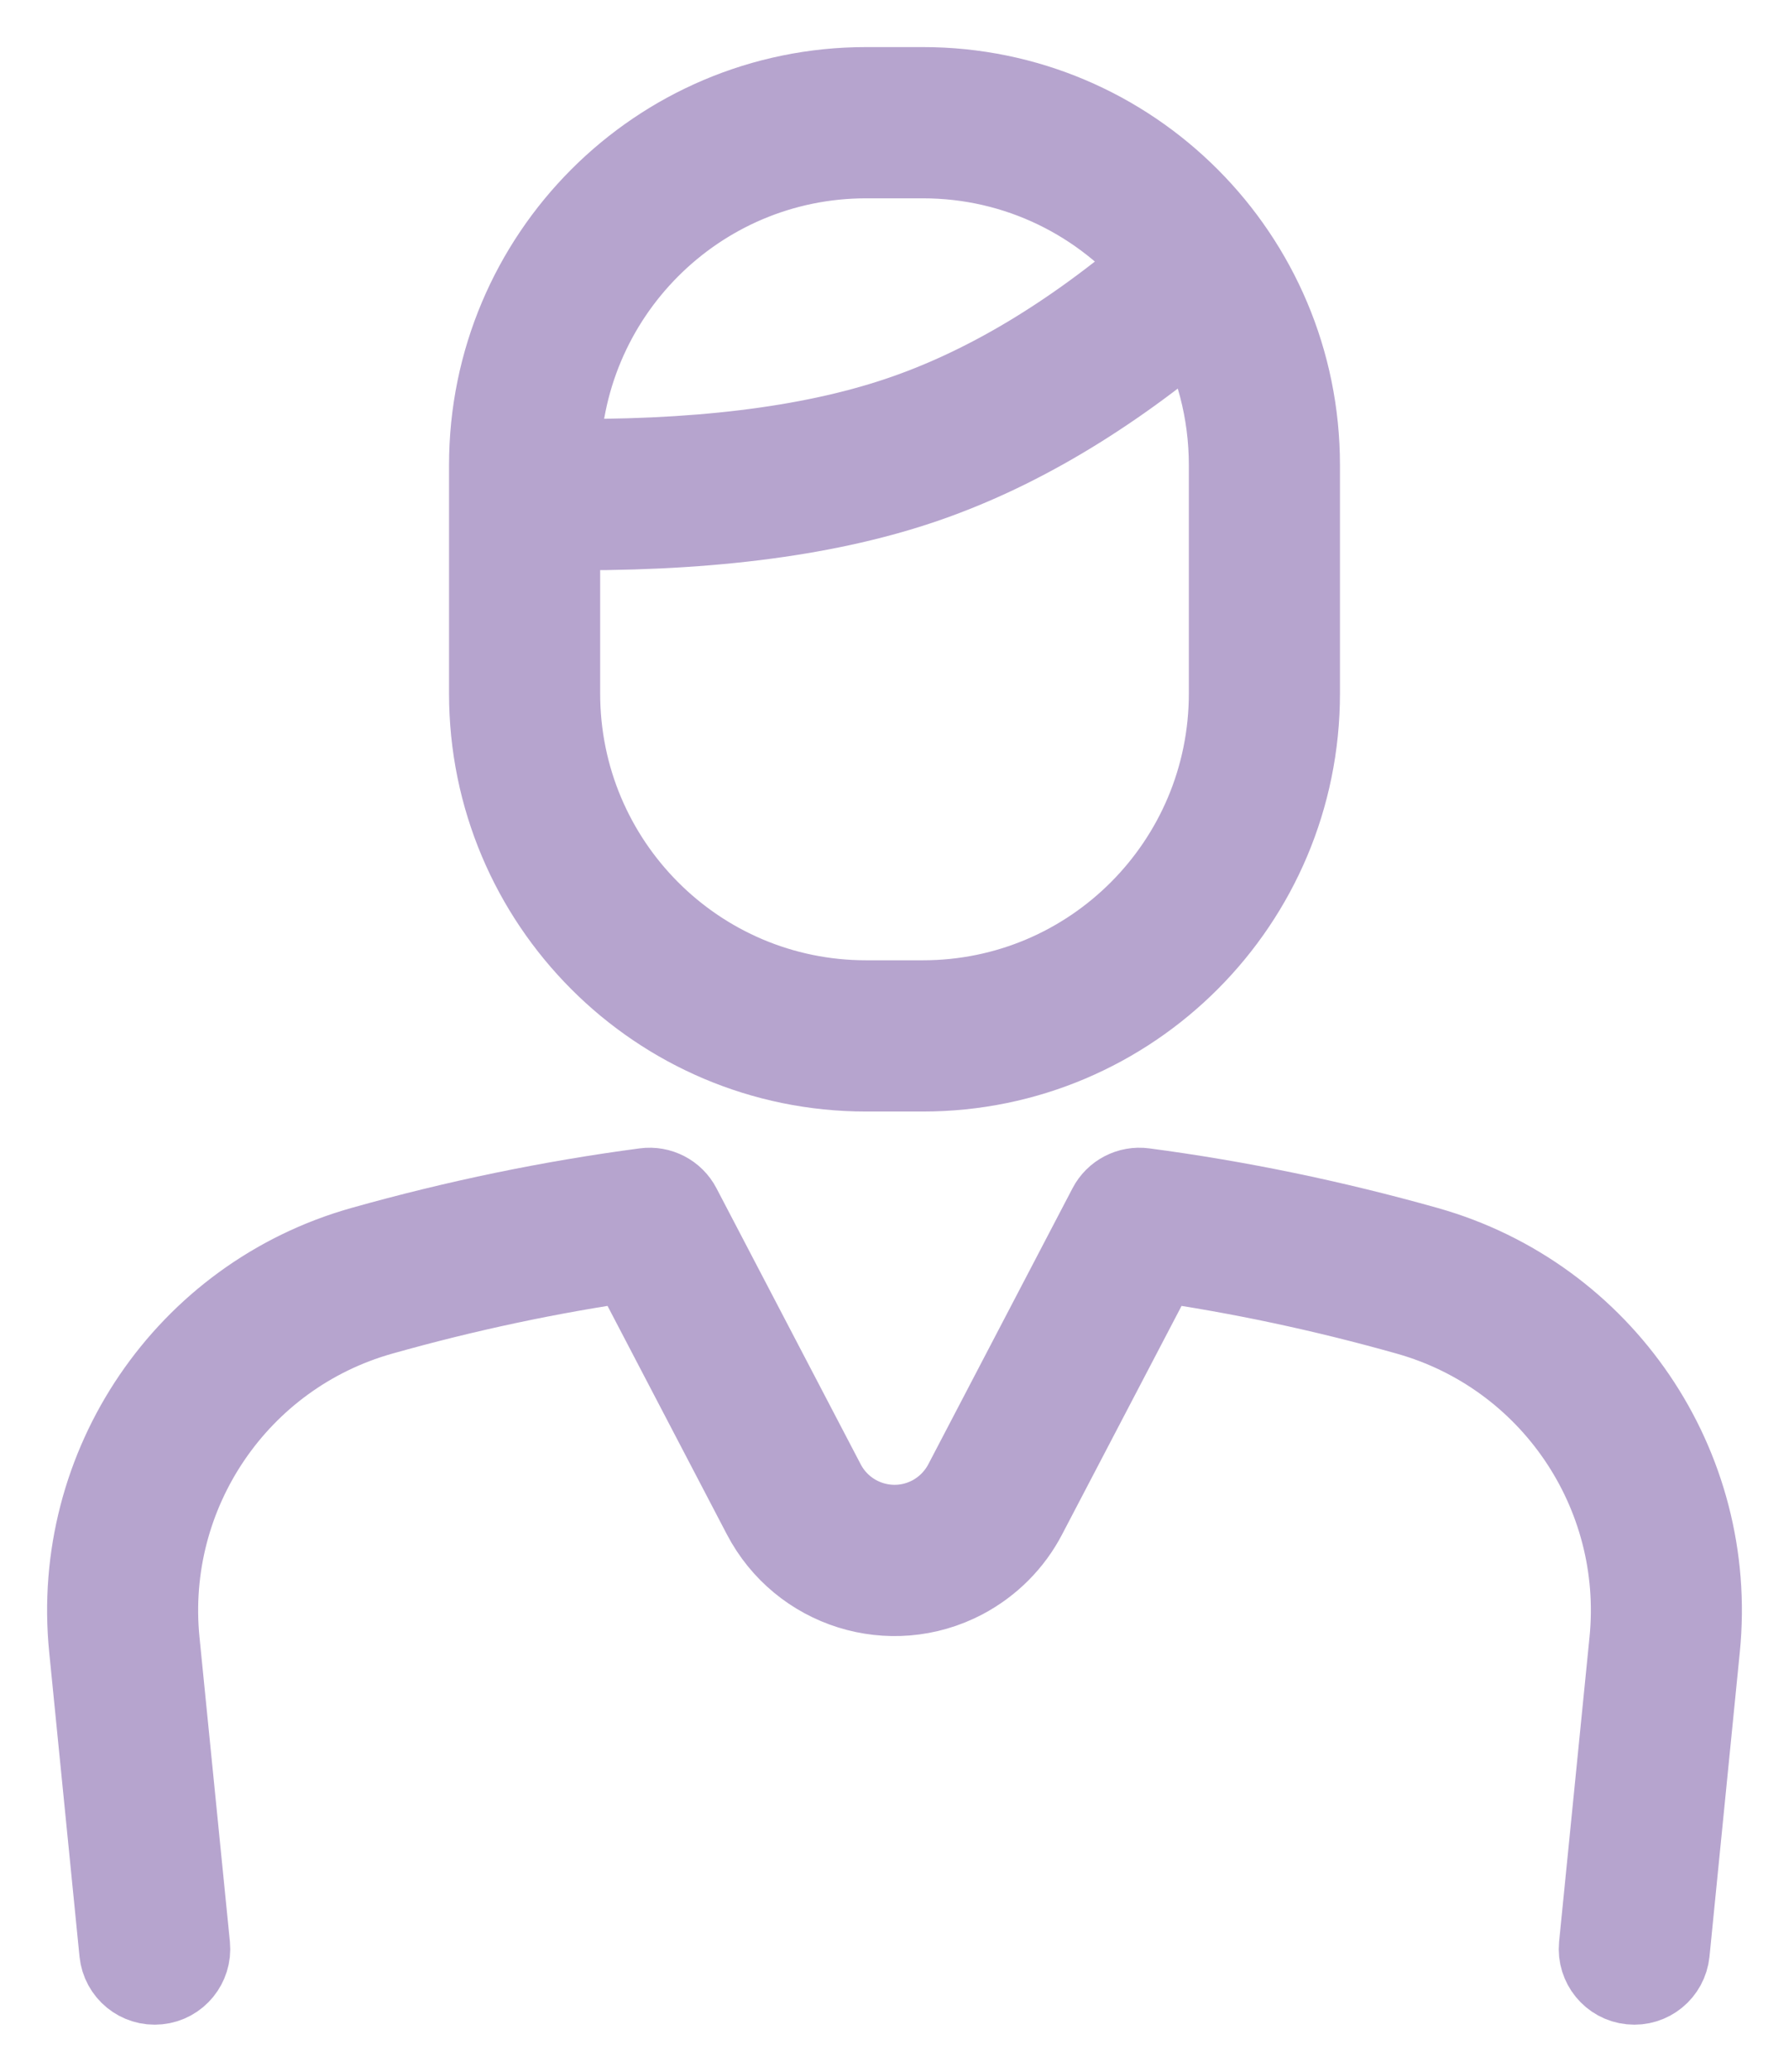 <svg width="19" height="22" viewBox="0 0 19 22" fill="none" xmlns="http://www.w3.org/2000/svg">
<path d="M9.198 1H9.802C11.972 1 13.731 2.764 13.731 4.939V7.364C13.731 9.539 11.972 11.303 9.802 11.303H9.198C7.028 11.303 5.269 9.539 5.269 7.364V4.939C5.269 2.764 7.028 1 9.198 1ZM12.367 2.818C11.757 2.078 10.835 1.606 9.802 1.606H9.198C7.362 1.606 5.874 3.098 5.874 4.939V4.946C7.369 4.97 8.597 4.821 9.556 4.5C10.487 4.189 11.424 3.629 12.367 2.818ZM12.71 3.322C11.727 4.158 10.74 4.743 9.747 5.075C8.719 5.419 7.429 5.577 5.874 5.553V7.364C5.874 9.205 7.362 10.697 9.198 10.697H9.802C11.638 10.697 13.126 9.205 13.126 7.364V4.939C13.126 4.352 12.975 3.801 12.71 3.322ZM4.029 13.893C2.476 14.331 1.461 15.824 1.621 17.433L1.944 20.667C1.96 20.833 1.839 20.982 1.673 20.998C1.507 21.015 1.359 20.894 1.342 20.727L1.02 17.494C0.83 15.591 2.03 13.827 3.865 13.309C4.863 13.028 5.861 12.822 6.859 12.69C6.985 12.673 7.108 12.737 7.166 12.849L8.697 15.779C8.929 16.224 9.477 16.396 9.921 16.163C10.084 16.077 10.217 15.943 10.303 15.779L11.834 12.849C11.892 12.737 12.015 12.673 12.141 12.69C13.139 12.822 14.137 13.028 15.135 13.309C16.97 13.827 18.17 15.591 17.98 17.494L17.658 20.727C17.641 20.894 17.493 21.015 17.327 20.998C17.161 20.982 17.04 20.833 17.056 20.667L17.379 17.433C17.54 15.824 16.524 14.331 14.971 13.893C14.071 13.639 13.171 13.448 12.271 13.319L10.838 16.06C10.696 16.334 10.473 16.556 10.201 16.7C9.462 17.088 8.549 16.802 8.162 16.06L6.73 13.319C5.83 13.448 4.929 13.639 4.029 13.893Z" fill="#B6A4CE" stroke="#B6A4CE"/>
</svg>
